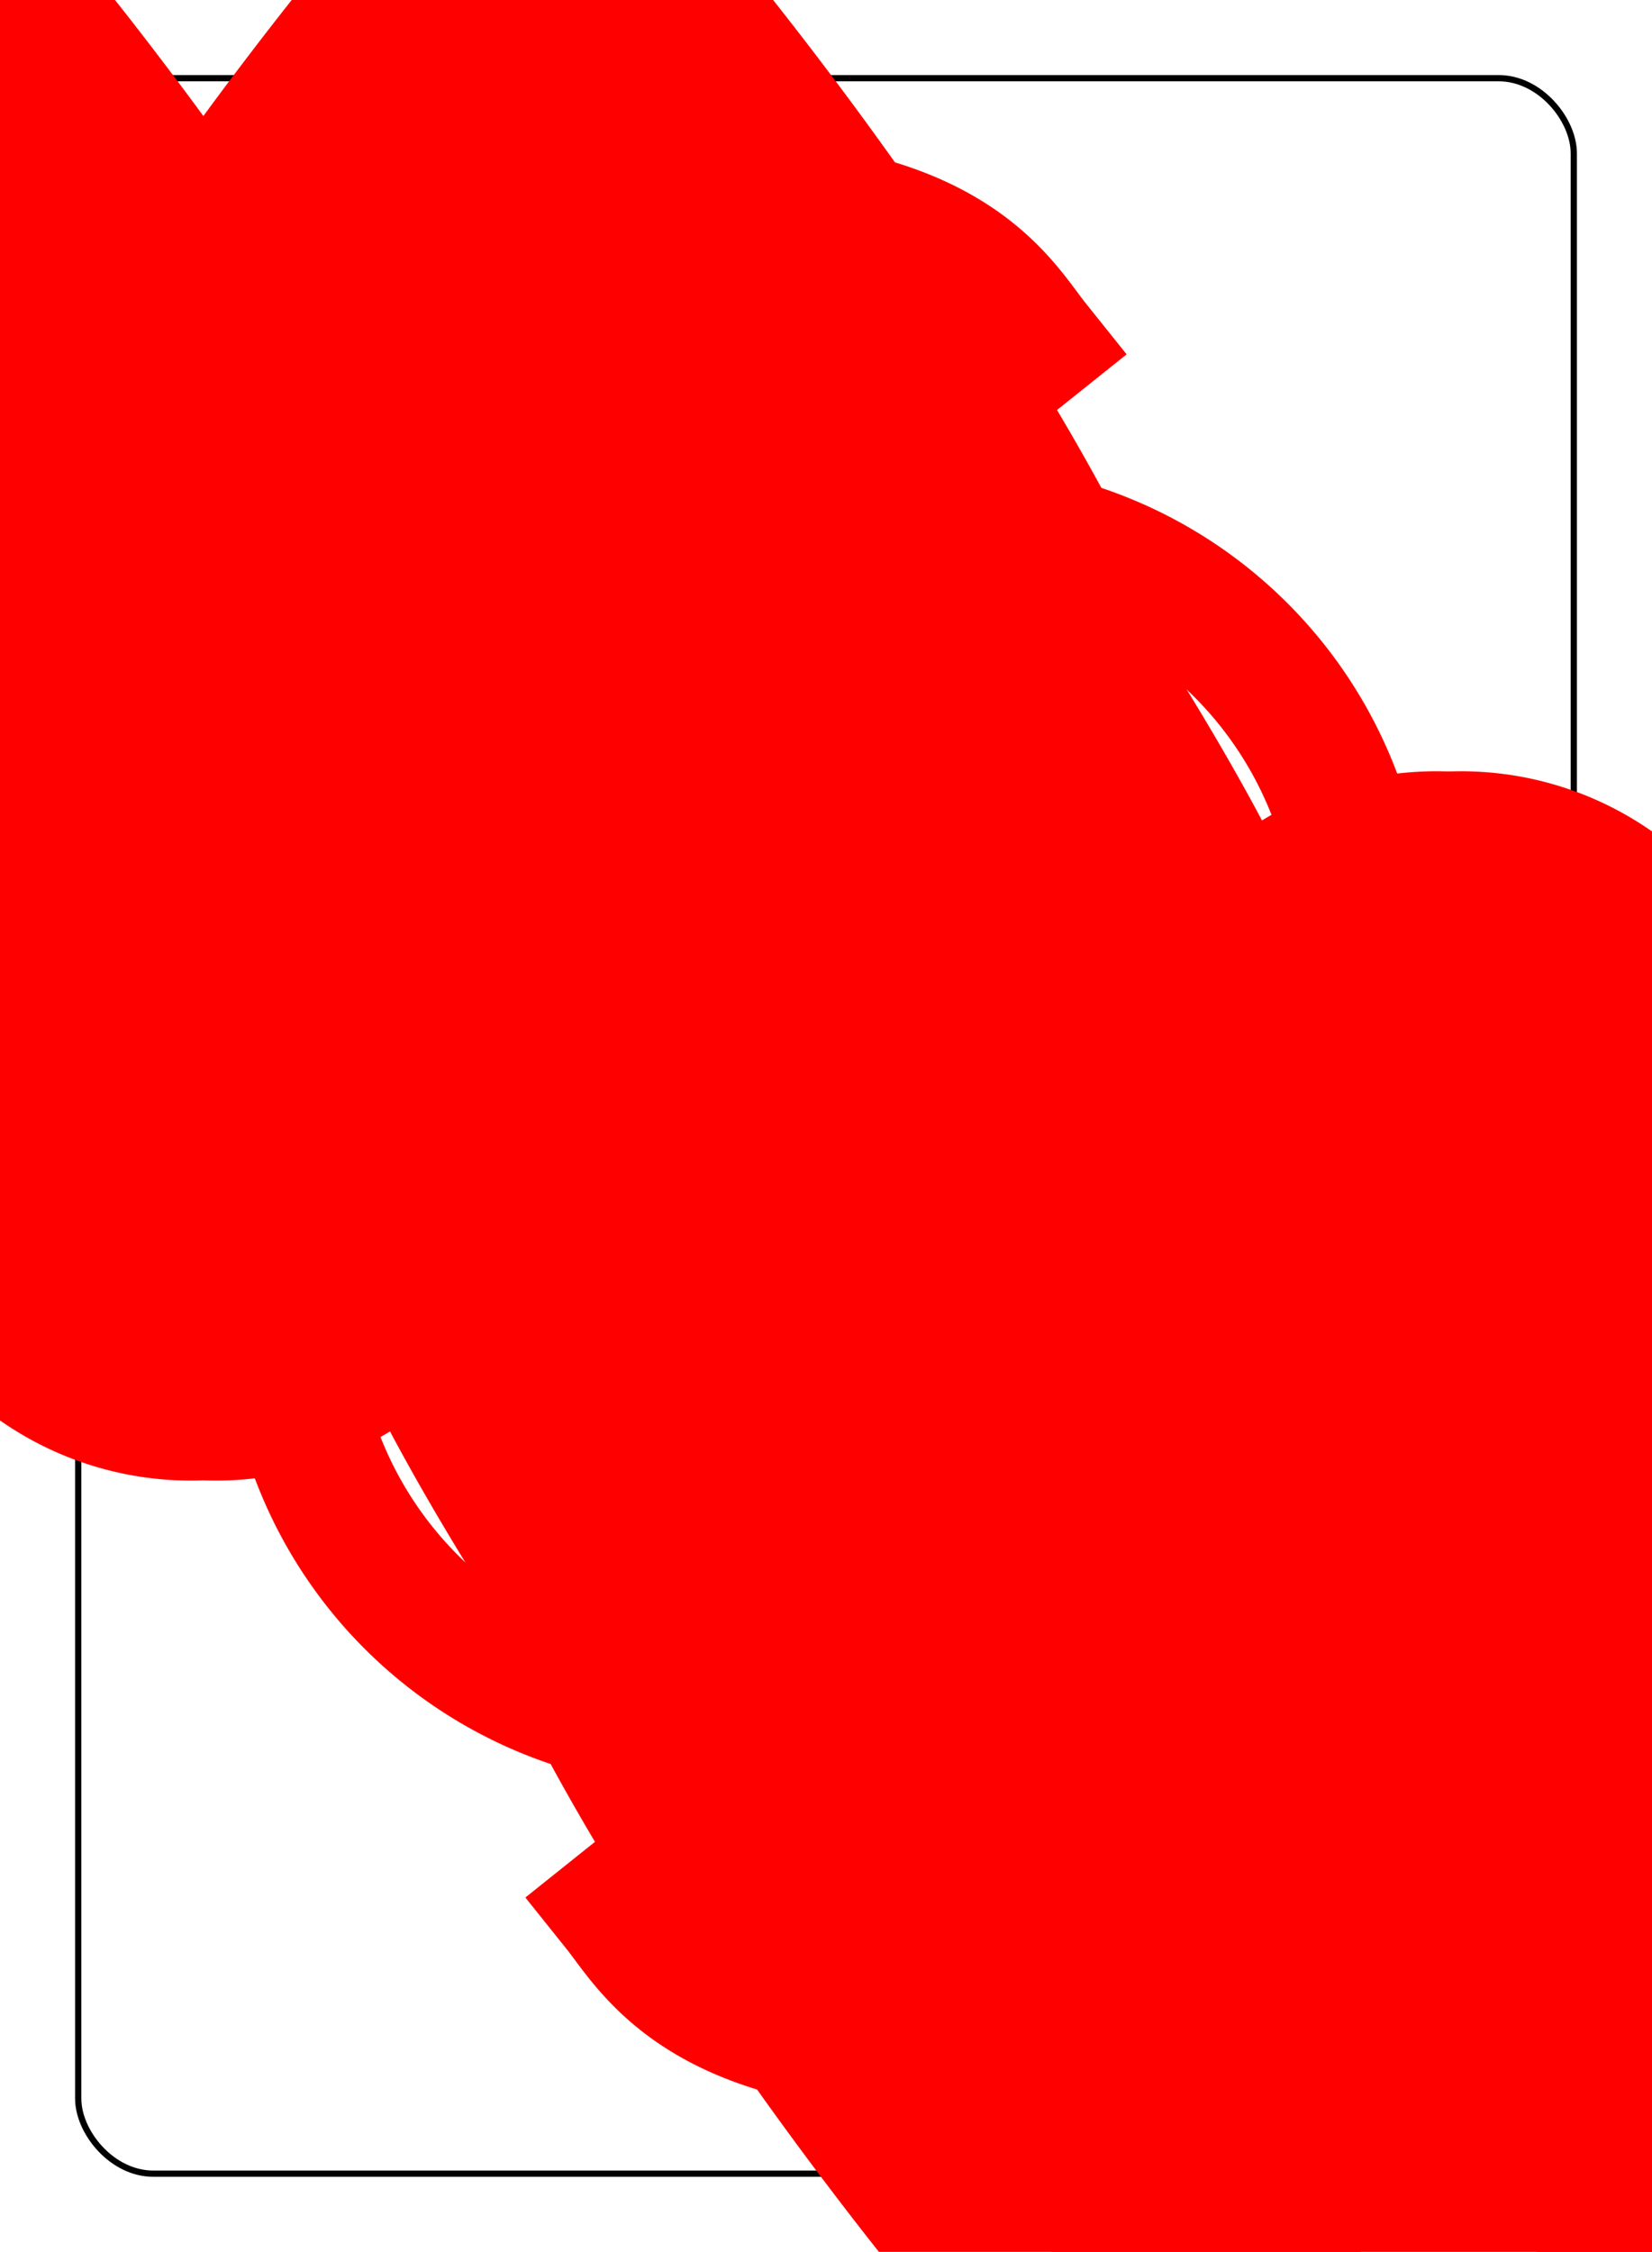 <?xml version="1.0" encoding="UTF-8" standalone="no"?>
<svg xmlns="http://www.w3.org/2000/svg" xmlns:xlink="http://www.w3.org/1999/xlink" class="card" face="9H" height="94mm" preserveAspectRatio="none" viewBox="-132 -180 264 360" width="69mm"><symbol id="SH9" viewBox="-600 -600 1200 1200" preserveAspectRatio="xMinYMid"><path d="M0 -300A230 230 0 0 1 460 -150C400 0 200 300 0 500C-200 300 -400 0 -460 -150A230 230 0 0 1 0 -300Z" fill="red"></path></symbol><symbol id="VH9" viewBox="-500 -500 1000 1000" preserveAspectRatio="xMinYMid"><path d="M250 -100A250 250 0 0 1 -250 -100L-250 -210A250 250 0 0 1 250 -210L250 210A250 250 0 0 1 0 460C-150 460 -180 400 -200 375" stroke="red" stroke-width="80" stroke-linecap="square" stroke-miterlimit="1.5" fill="none"></path></symbol><rect x="-240" y="-336" width="480" height="672" fill="white"></rect><rect width="239" height="335" x="-119.5" y="-167.5" rx="12" ry="12" fill="white" stroke="black"></rect><use xlink:href="#VH9" height="32" x="-112.4" y="-154"></use><use xlink:href="#SH9" height="26.032" x="-109.416" y="-117"></use><use xlink:href="#SH9" height="65" x="-85.084" y="-133.978"></use><use xlink:href="#SH9" height="65" x="20.084" y="-133.978"></use><use xlink:href="#SH9" height="65" x="-85.084" y="-66.326"></use><use xlink:href="#SH9" height="65" x="20.084" y="-66.326"></use><use xlink:href="#SH9" height="65" x="-32.5" y="-32.5"></use><g transform="rotate(180)"><use xlink:href="#VH9" height="32" x="-112.4" y="-154"></use><use xlink:href="#SH9" height="26.032" x="-109.416" y="-117"></use><use xlink:href="#SH9" height="65" x="-85.084" y="-133.978"></use><use xlink:href="#SH9" height="65" x="20.084" y="-133.978"></use><use xlink:href="#SH9" height="65" x="-85.084" y="-66.326"></use><use xlink:href="#SH9" height="65" x="20.084" y="-66.326"></use></g></svg>